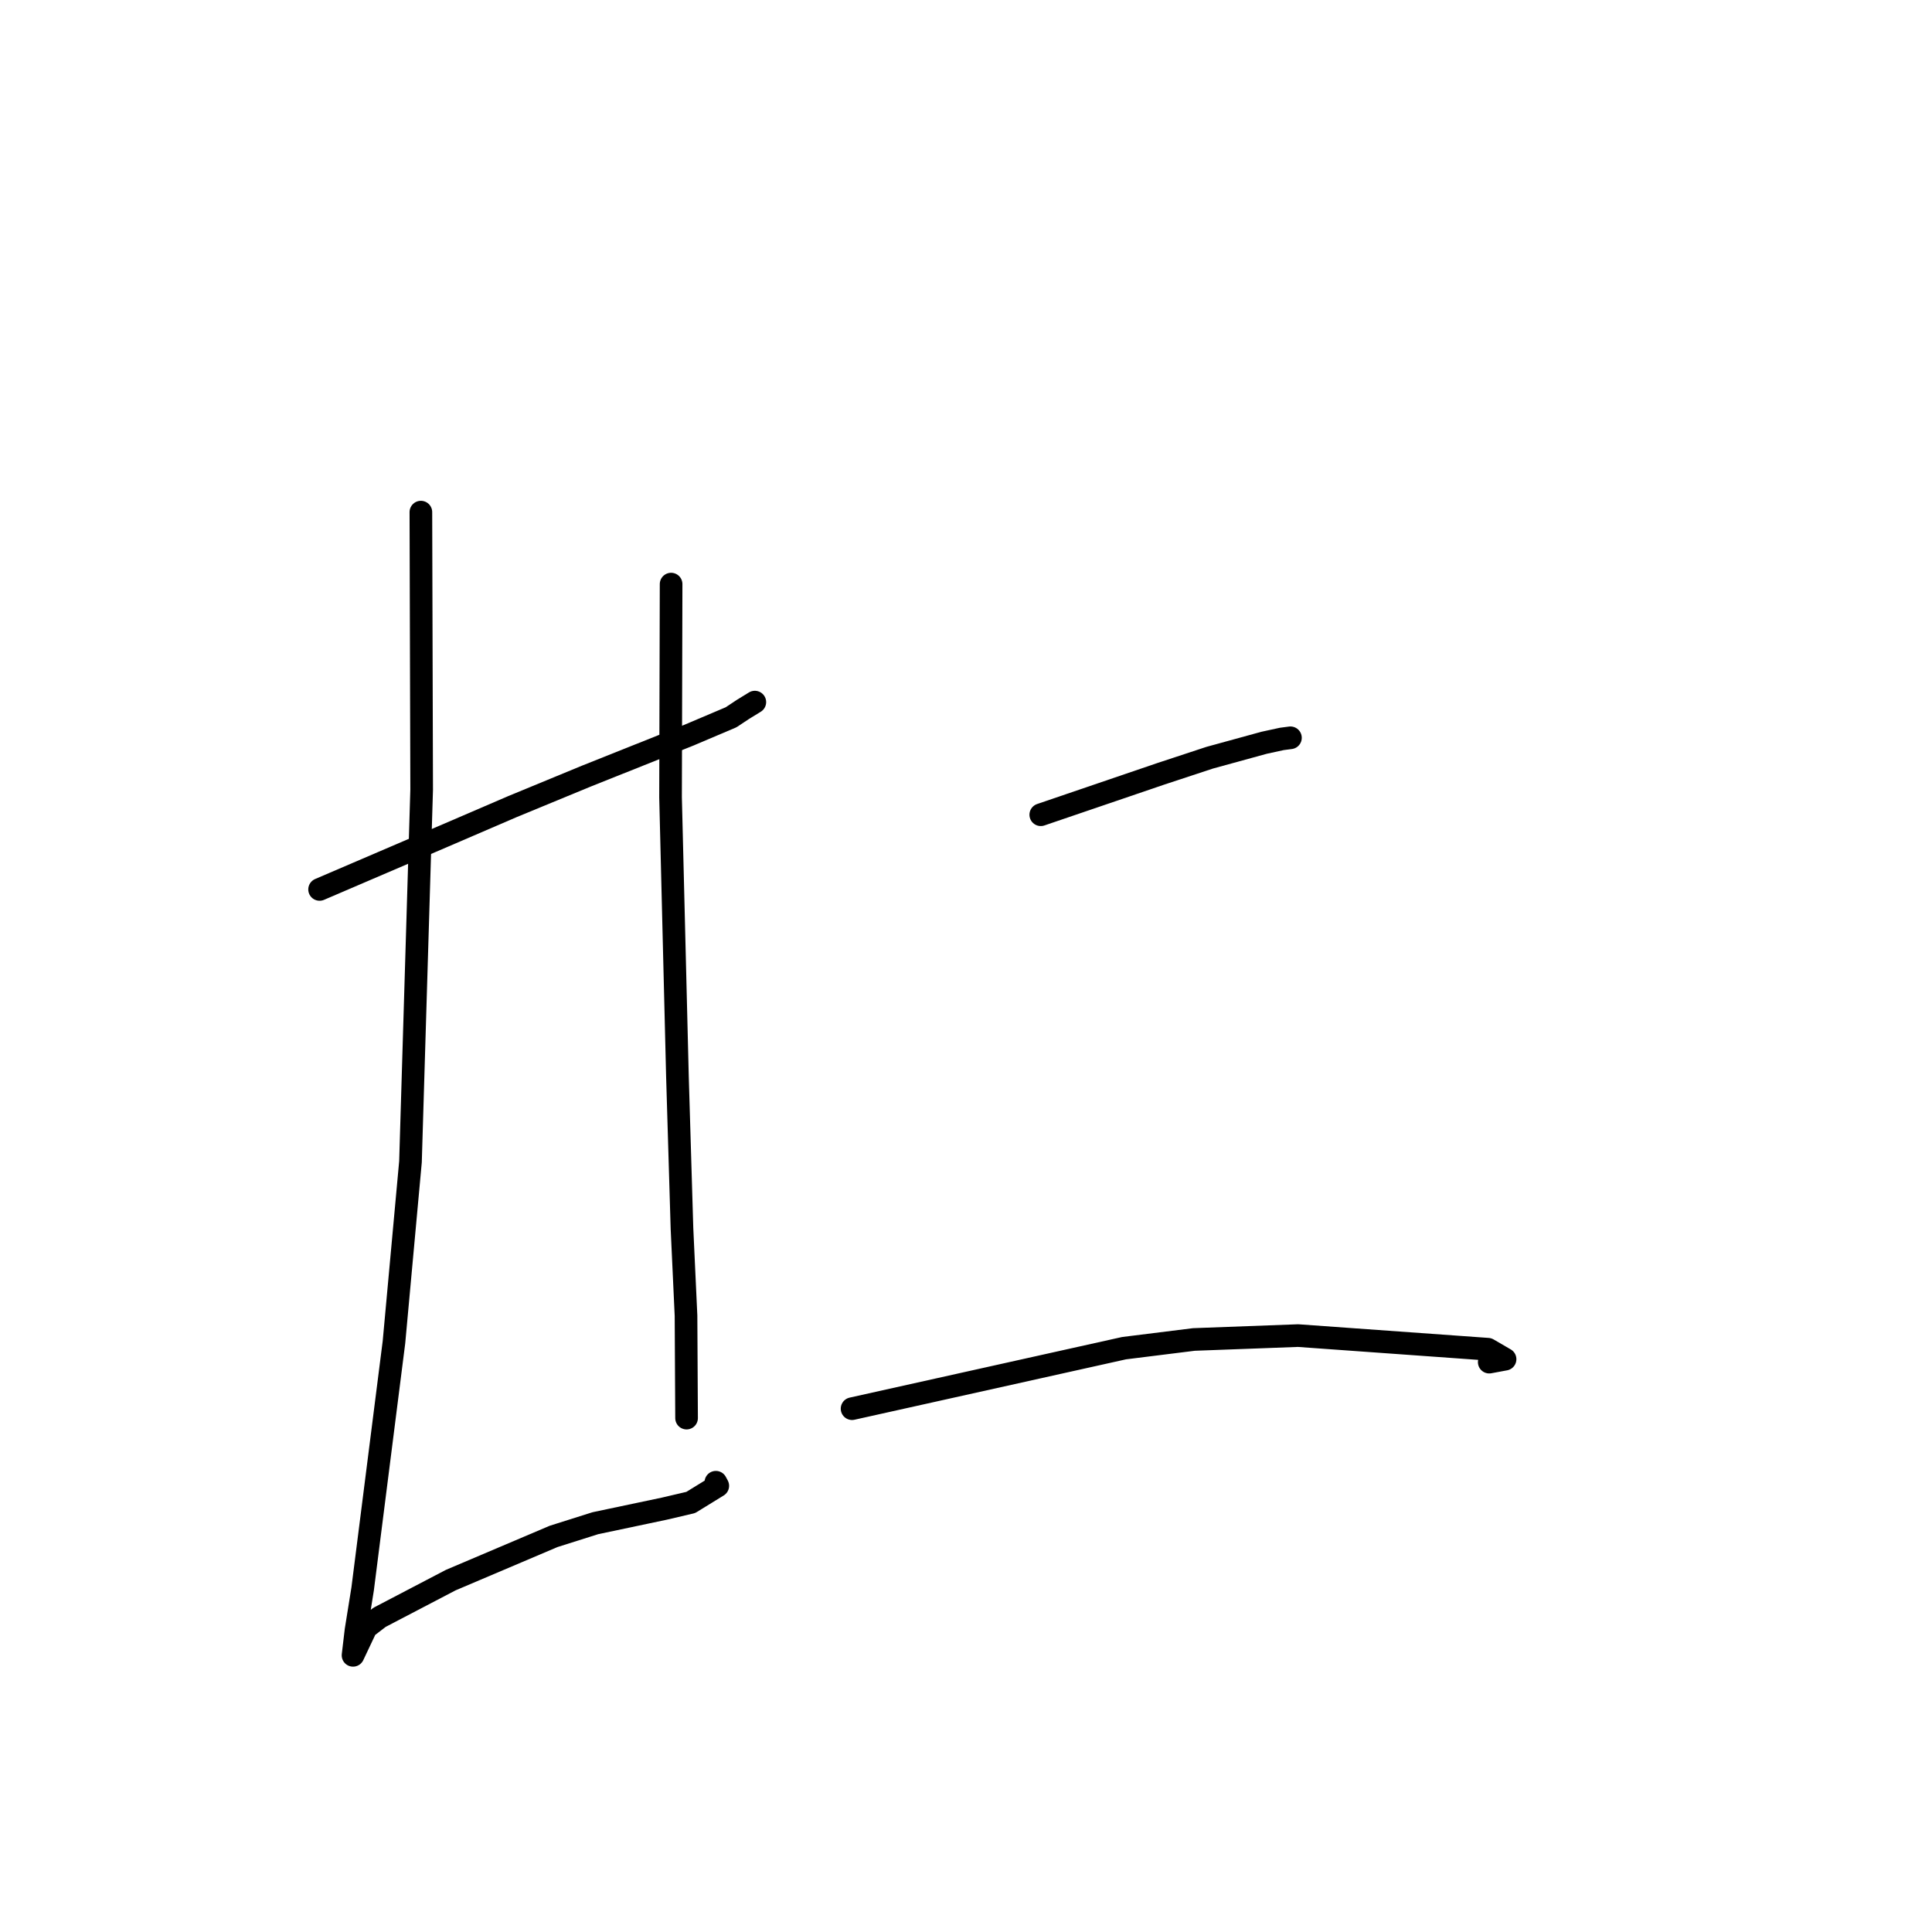 <?xml version="1.0" standalone="no"?>
    <svg width="256" height="256" xmlns="http://www.w3.org/2000/svg" version="1.1">
    <polyline stroke="black" stroke-width="3" stroke-linecap="round" fill="transparent" stroke-linejoin="round" points="42.347 117.854 50.622 114.305 58.897 110.757 67.884 106.887 77.692 102.841 91.223 97.439 96.871 95.044 98.338 94.07 98.452 93.994 99.732 93.21 100.019 93.033 " />
        <polyline stroke="black" stroke-width="3" stroke-linecap="round" fill="transparent" stroke-linejoin="round" points="55.769 67.859 55.82 86.247 55.872 104.635 54.391 153.932 52.202 177.847 48.053 210.535 47.172 216.022 46.782 219.31 46.779 219.34 48.52 215.663 50.298 214.3 59.721 209.375 73.361 203.58 78.891 201.832 88.012 199.908 91.525 199.086 95.11 196.88 94.926 196.536 94.855 196.403 " />
        <polyline stroke="black" stroke-width="3" stroke-linecap="round" fill="transparent" stroke-linejoin="round" points="88.925 77.397 88.888 91.52 88.851 105.642 89.765 142.656 90.366 162.79 90.901 174.335 90.967 186.672 90.974 187.906 " />
        <polyline stroke="black" stroke-width="3" stroke-linecap="round" fill="transparent" stroke-linejoin="round" points="137.908 107.957 145.857 105.247 153.807 102.537 160.285 100.402 167.505 98.42 169.842 97.912 170.883 97.776 170.956 97.766 170.991 97.762 " />
        <polyline stroke="black" stroke-width="3" stroke-linecap="round" fill="transparent" stroke-linejoin="round" points="112.903 186.657 130.924 182.649 148.945 178.64 158.197 177.487 171.996 176.973 197.155 178.778 199.429 180.101 197.332 180.49 " />
        </svg>